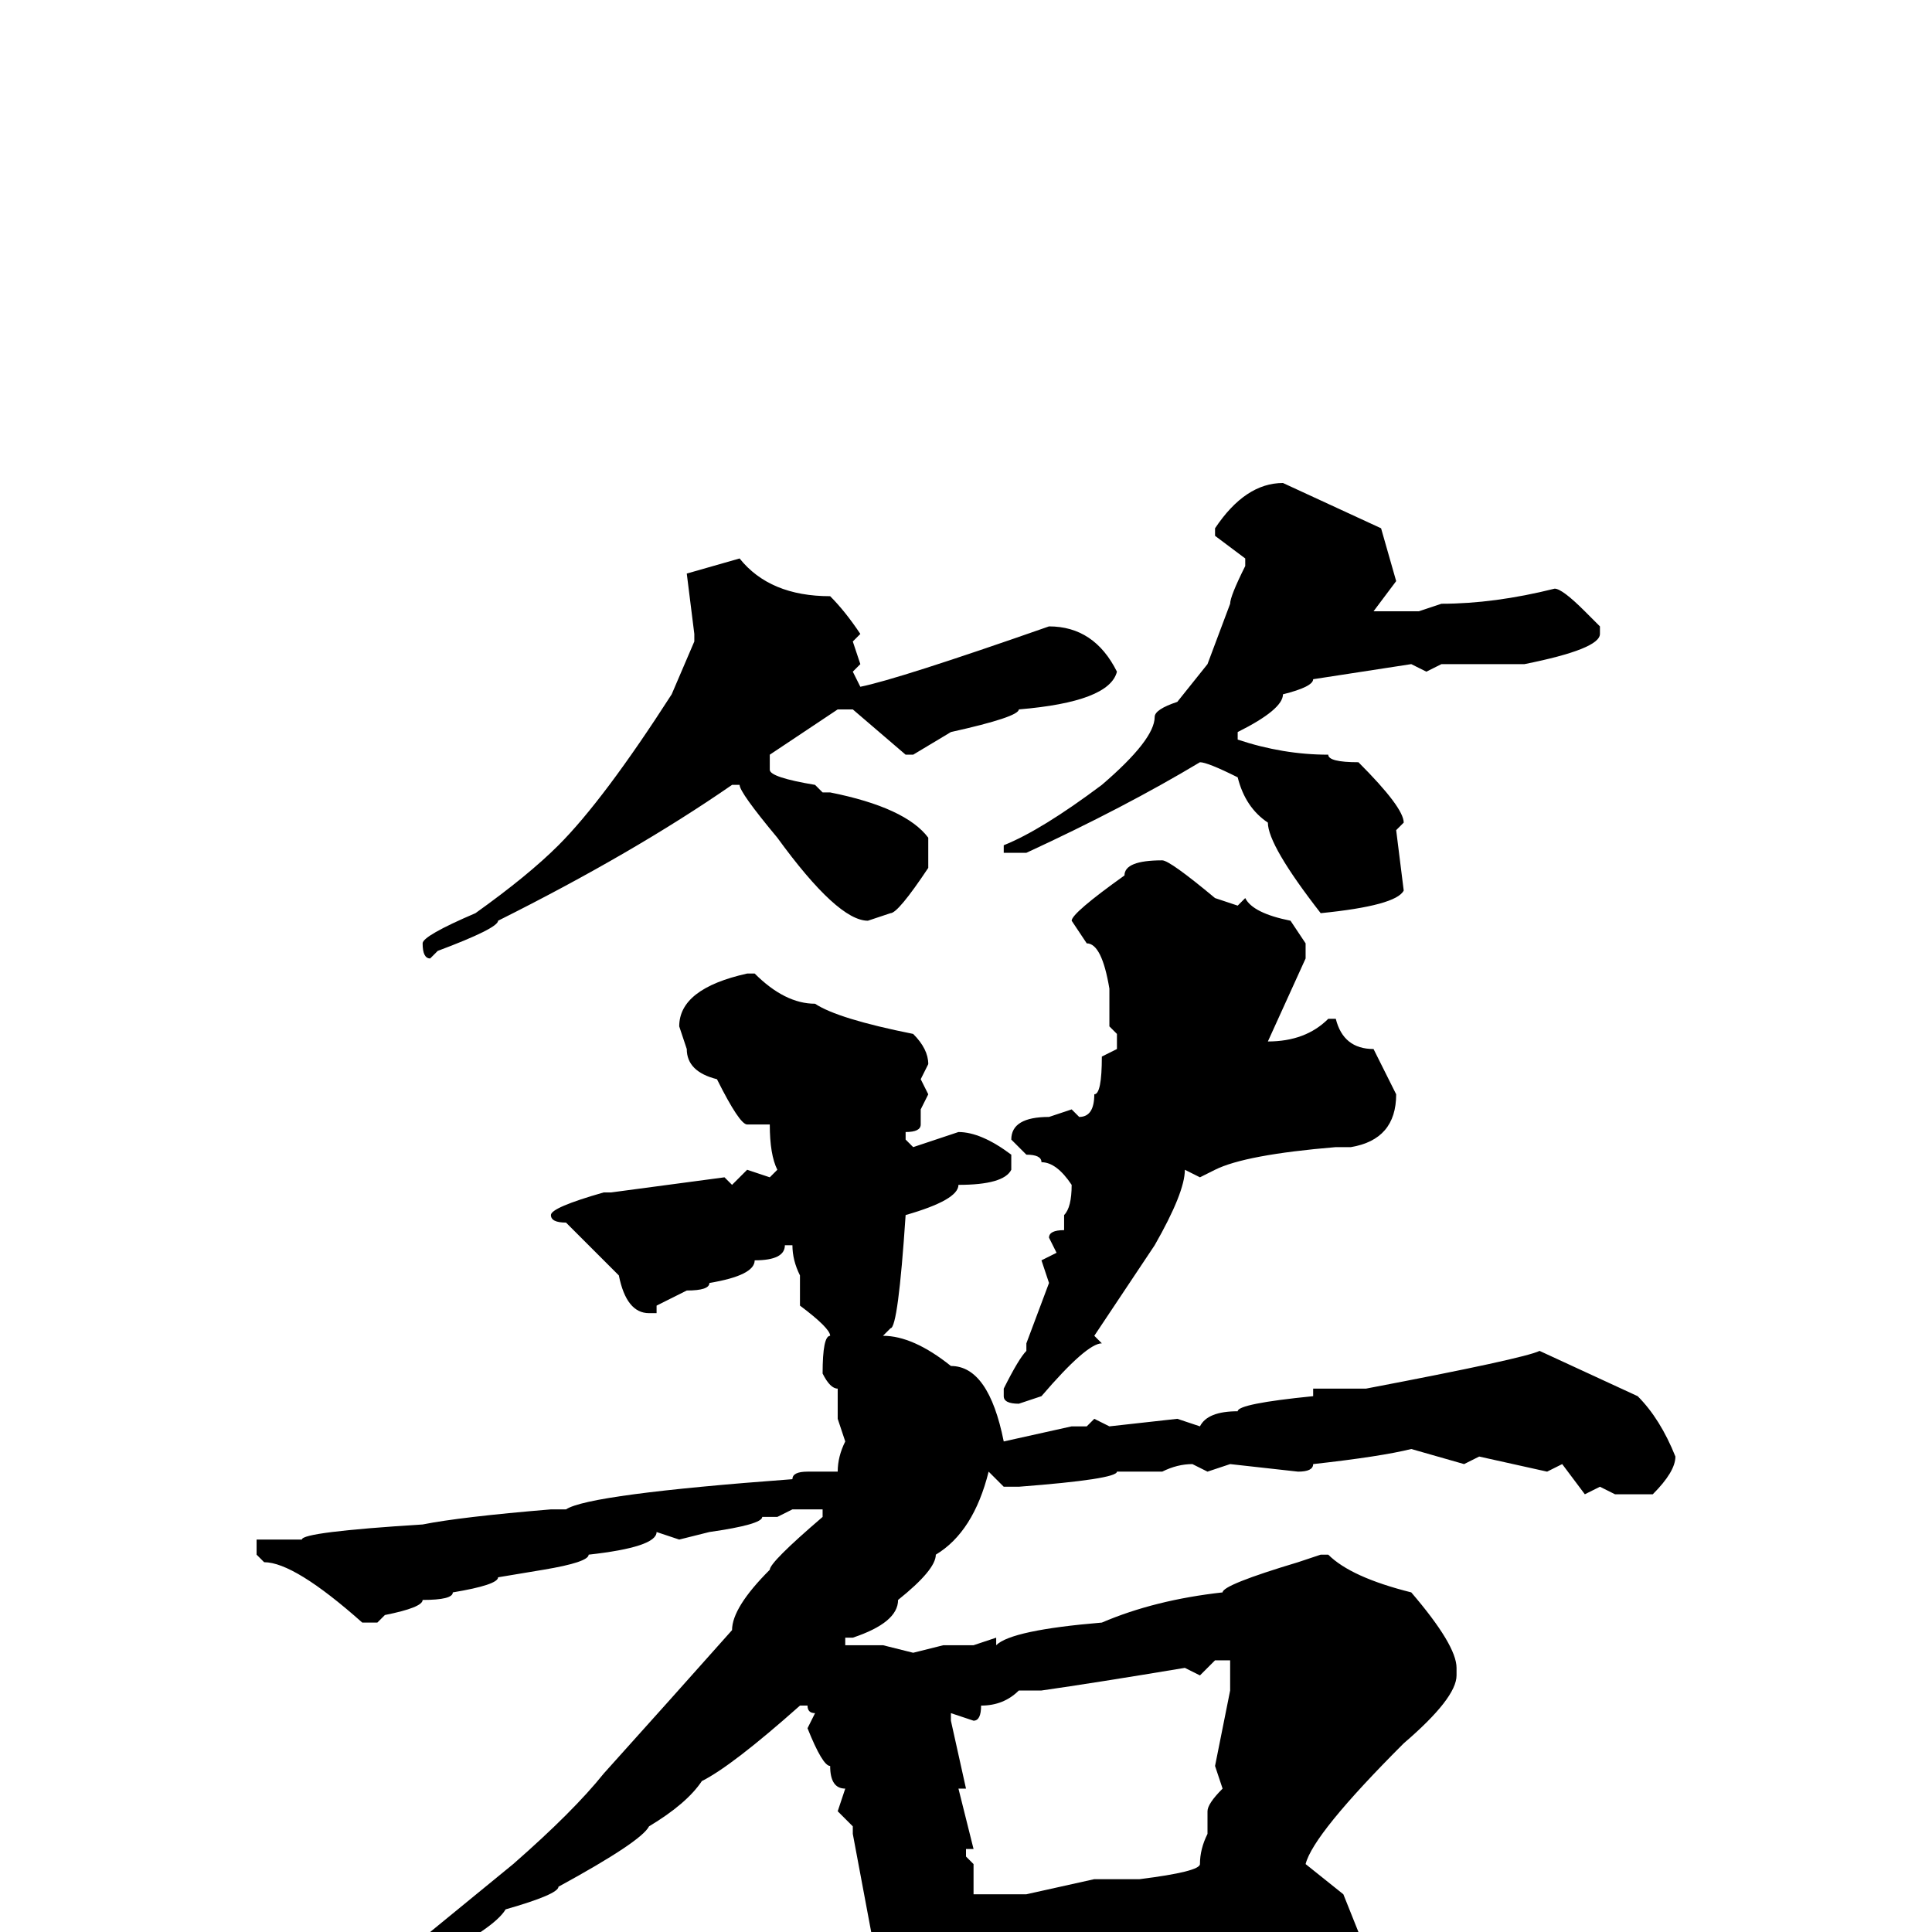 <svg xmlns="http://www.w3.org/2000/svg" viewBox="0 -256 256 256">
	<path fill="#000000" d="M170 -192L183 -186L185 -179L182 -175H188L191 -176Q198 -176 206 -178Q207 -178 210 -175L212 -173V-172Q212 -170 202 -168H201H196H191L189 -167L187 -168L174 -166Q174 -165 170 -164Q170 -162 164 -159V-158Q170 -156 176 -156Q176 -155 180 -155Q186 -149 186 -147L185 -146L186 -138Q185 -136 175 -135Q168 -144 168 -147Q165 -149 164 -153Q160 -155 159 -155Q149 -149 136 -143H133V-144Q138 -146 146 -152Q153 -158 153 -161Q153 -162 156 -163L160 -168L163 -176Q163 -177 165 -181V-182L161 -185V-186Q165 -192 170 -192ZM98 -182Q102 -177 110 -177Q112 -175 114 -172L113 -171L114 -168L113 -167L114 -165Q119 -166 139 -173Q145 -173 148 -167Q147 -163 135 -162Q135 -161 126 -159L121 -156H120L113 -162H111L102 -156V-154Q102 -153 108 -152L109 -151H110Q120 -149 123 -145V-141Q119 -135 118 -135L115 -134Q111 -134 103 -145Q98 -151 98 -152H97Q84 -143 66 -134Q66 -133 58 -130L57 -129Q56 -129 56 -131Q56 -132 63 -135Q70 -140 74 -144Q80 -150 89 -164L92 -171V-172L91 -180ZM154 -142Q155 -142 161 -137L164 -136L165 -137Q166 -135 171 -134L173 -131V-129L168 -118Q173 -118 176 -121H177Q178 -117 182 -117L185 -111Q185 -105 179 -104H177Q165 -103 161 -101L159 -100L157 -101Q157 -98 153 -91L145 -79L146 -78Q144 -78 138 -71L135 -70Q133 -70 133 -71V-72Q135 -76 136 -77V-78L139 -86L138 -89L140 -90L139 -92Q139 -93 141 -93V-95Q142 -96 142 -99Q140 -102 138 -102Q138 -103 136 -103L134 -105Q134 -108 139 -108L142 -109L143 -108Q145 -108 145 -111Q146 -111 146 -116L148 -117V-119L147 -120V-121V-123V-125Q146 -131 144 -131L142 -134Q142 -135 149 -140Q149 -142 154 -142ZM99 -127H100Q104 -123 108 -123Q111 -121 121 -119Q123 -117 123 -115L122 -113L123 -111L122 -109V-107Q122 -106 120 -106V-105L121 -104L127 -106Q130 -106 134 -103V-101Q133 -99 127 -99Q127 -97 120 -95Q119 -80 118 -80L117 -79Q121 -79 126 -75Q131 -75 133 -65L142 -67H144L145 -68L147 -67L156 -68L159 -67Q160 -69 164 -69Q164 -70 174 -71V-72H181Q202 -76 204 -77L217 -71Q220 -68 222 -63Q222 -61 219 -58H214L212 -59L210 -58L207 -62L205 -61L196 -63L194 -62L187 -64Q183 -63 174 -62Q174 -61 172 -61L163 -62L160 -61L158 -62Q156 -62 154 -61H152H151H148Q148 -60 135 -59H133L131 -61Q129 -53 124 -50Q124 -48 119 -44Q119 -41 113 -39H112V-38H117L121 -37L125 -38H129L132 -39V-38Q134 -40 146 -41Q153 -44 162 -45Q162 -46 172 -49L175 -50H176Q179 -47 187 -45Q193 -38 193 -35V-34Q193 -31 186 -25Q174 -13 173 -9L178 -5L180 0L177 5H176L175 4L173 5L163 4L155 5V4L152 5H146L142 6H141V5L137 6H130V7L131 8Q131 11 125 16H124Q117 14 117 7L116 5V3L113 -13V-14L111 -16L112 -19Q110 -19 110 -22Q109 -22 107 -27L108 -29Q107 -29 107 -30H106Q97 -22 93 -20Q91 -17 86 -14Q85 -12 74 -6Q74 -5 67 -3Q64 2 35 13H34Q34 10 44 7Q44 6 53 2Q53 1 57 0L68 -9Q76 -16 80 -21Q89 -31 97 -40Q97 -43 102 -48Q102 -49 109 -55V-56H105L103 -55H101Q101 -54 94 -53L90 -52L87 -53Q87 -51 78 -50Q78 -49 72 -48L66 -47Q66 -46 60 -45Q60 -44 56 -44Q56 -43 51 -42L50 -41H48Q39 -49 35 -49L34 -50V-52H35H40Q40 -53 56 -54Q61 -55 73 -56H75Q78 -58 105 -60Q105 -61 107 -61H111Q111 -63 112 -65L111 -68V-69V-72Q110 -72 109 -74Q109 -79 110 -79Q110 -80 106 -83V-86V-87Q105 -89 105 -91H104Q104 -89 100 -89Q100 -87 94 -86Q94 -85 91 -85L87 -83V-82H86Q83 -82 82 -87L75 -94Q73 -94 73 -95Q73 -96 80 -98H81L96 -100L97 -99L99 -101L102 -100L103 -101Q102 -103 102 -107H99Q98 -107 95 -113Q91 -114 91 -117L90 -120Q90 -125 99 -127ZM159 -34L157 -35Q145 -33 138 -32H135Q133 -30 130 -30Q130 -28 129 -28L126 -29V-28L128 -19H127L129 -11H128V-10L129 -9V-5H132H136L145 -7H151Q159 -8 159 -9Q159 -11 160 -13V-16Q160 -17 162 -19L161 -22L163 -32V-33V-35V-36H161Z"/>
</svg>